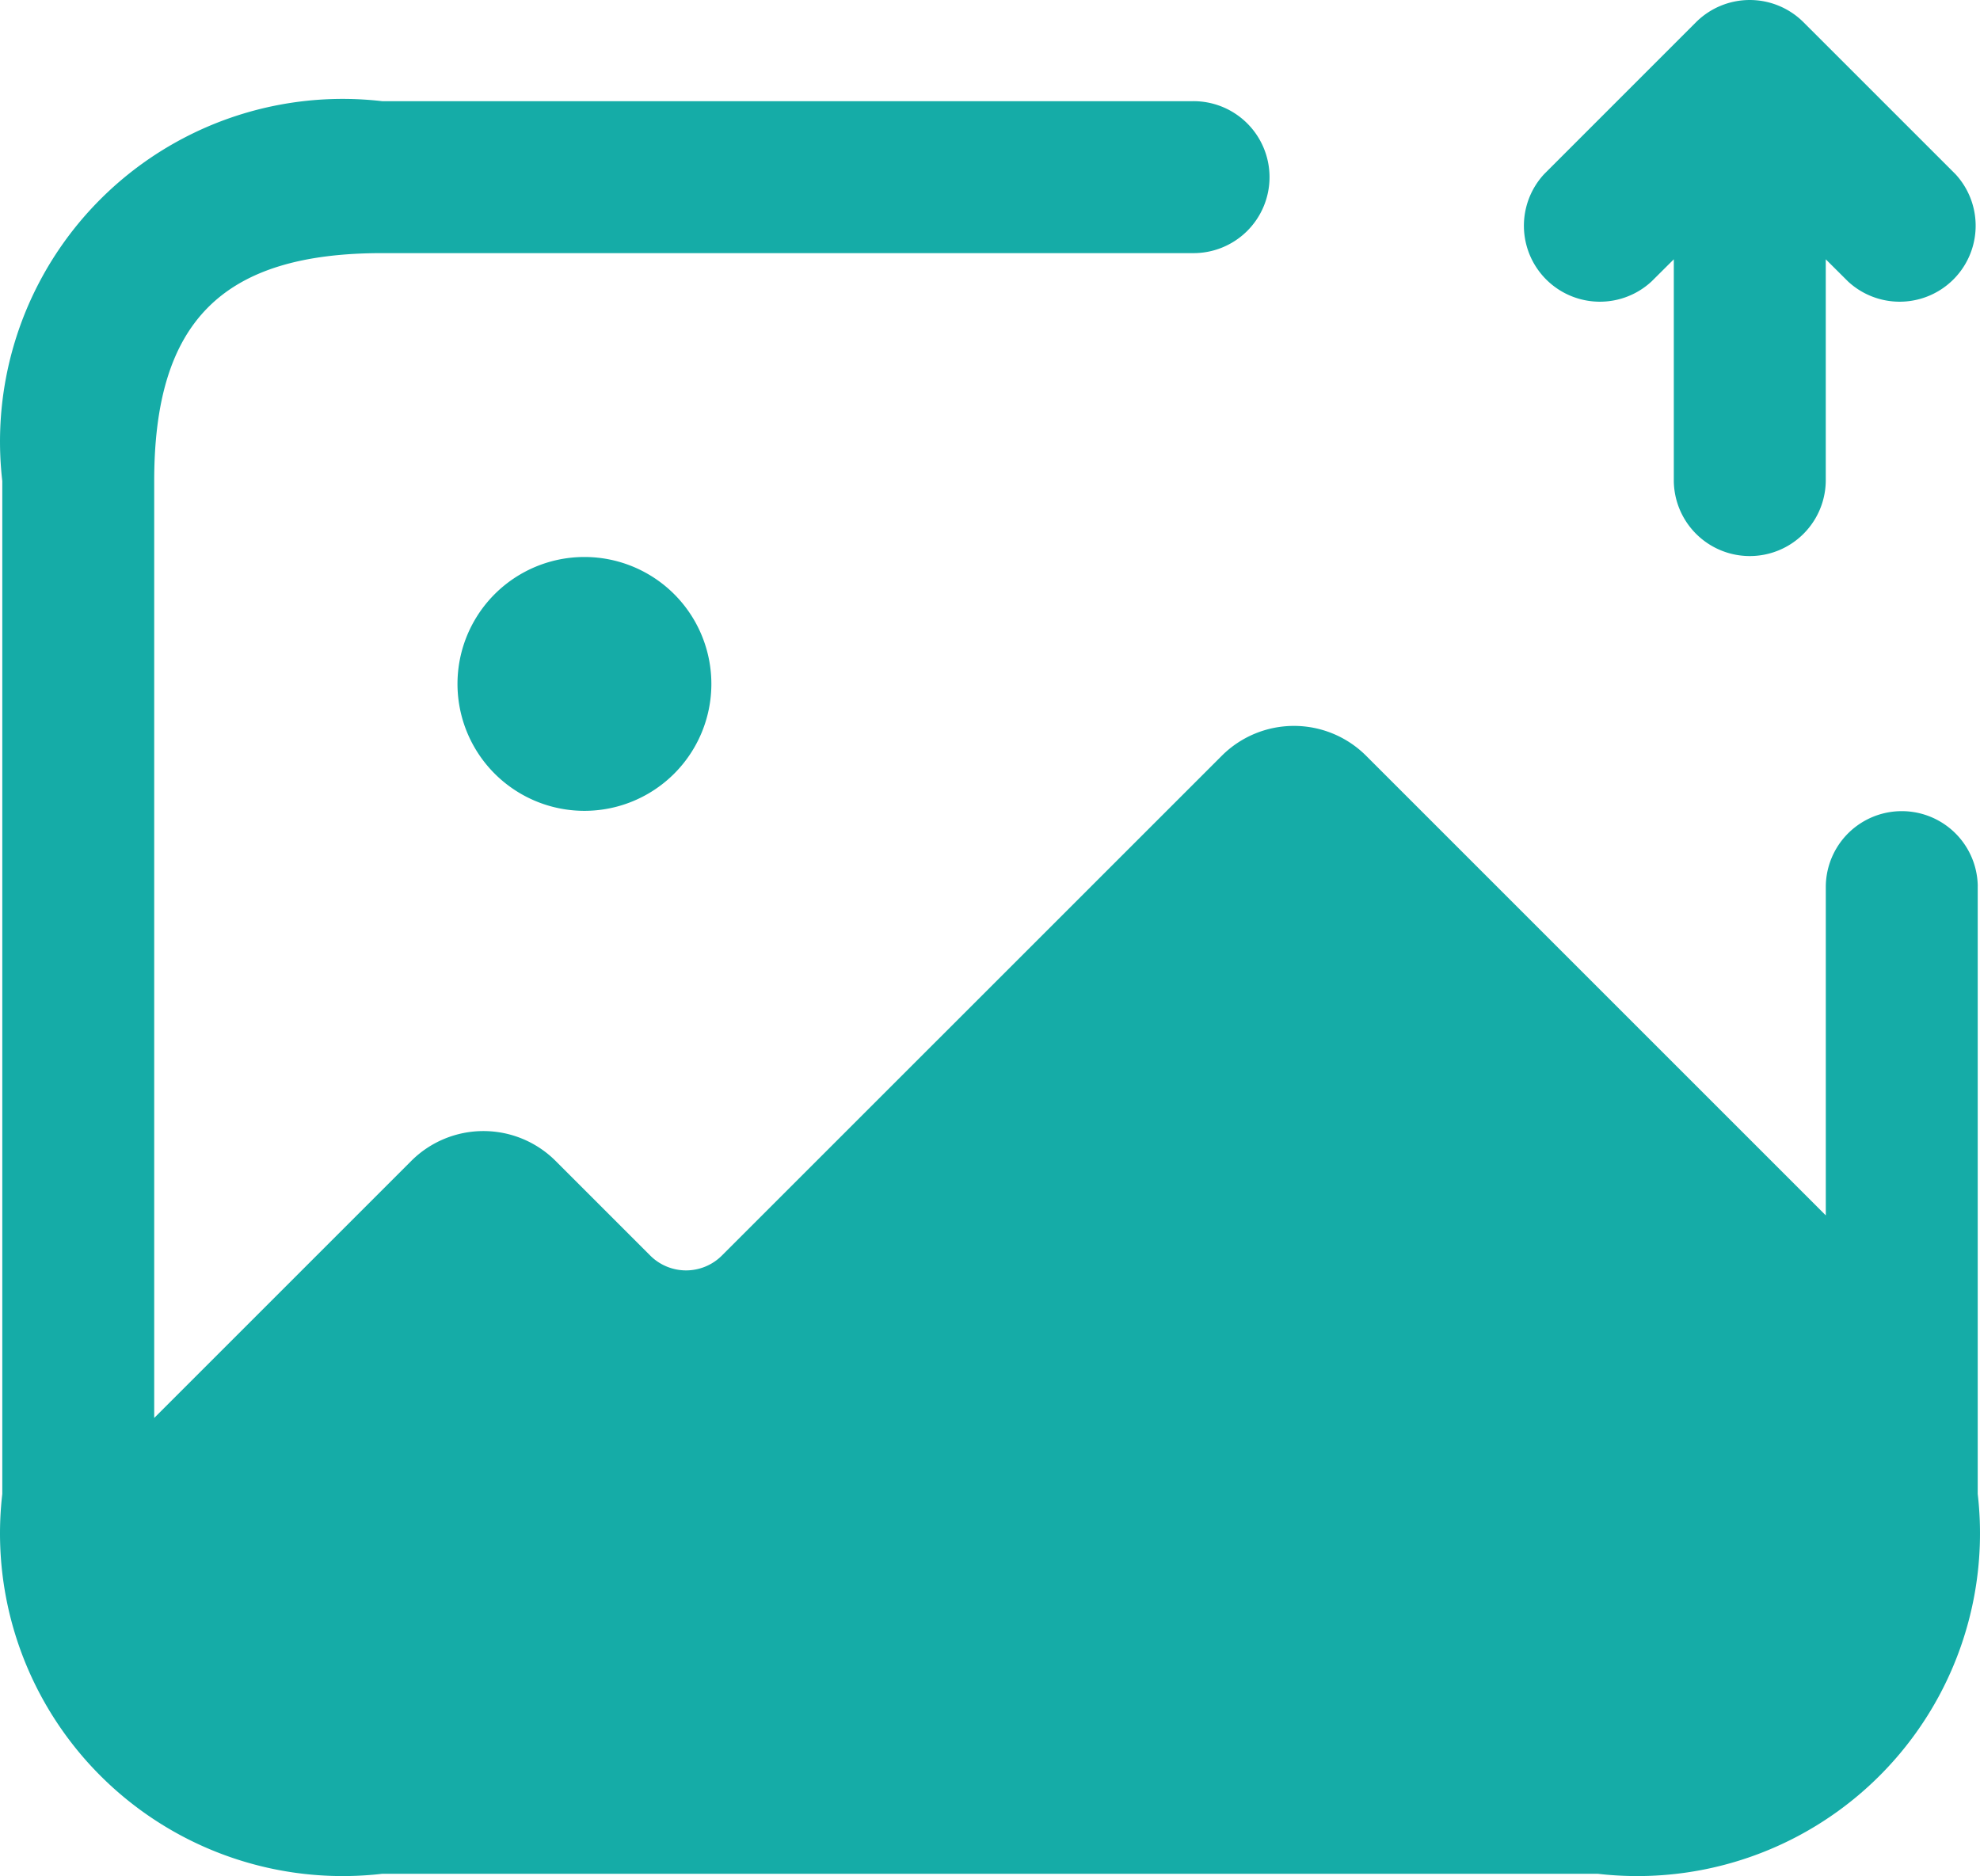 <svg xmlns="http://www.w3.org/2000/svg" width="173" height="163.94" viewBox="0 0 173 163.94">
  <path id="image-upload" d="M175.028,79.691V132.8a29.944,29.944,0,0,1-33.193,33.193H35.619A29.944,29.944,0,0,1,2.427,132.8V44.285A29.944,29.944,0,0,1,35.619,11.093H106.43a6.639,6.639,0,1,1,0,13.277H35.619C21.661,24.37,15.7,30.327,15.7,44.285V126.16l22.482-22.482a8.922,8.922,0,0,1,12.569,0l8.32,8.32a4.426,4.426,0,0,0,6.2,0L109,68.273a8.922,8.922,0,0,1,12.569,0l40.185,40.185V79.691a6.639,6.639,0,0,1,13.277,0ZM53.26,50.924a11.091,11.091,0,1,0,.062,0Zm93.267-24.076,1.947-1.938V44.285a6.639,6.639,0,0,0,13.277,0V24.91l1.947,1.938a6.639,6.639,0,0,0,9.382-9.382L159.8,4.189a6.647,6.647,0,0,0-9.382,0L137.144,17.466a6.639,6.639,0,0,0,9.382,9.382Z" transform="translate(-2.227 -2.251)" fill="#15aca7"/>
</svg>
